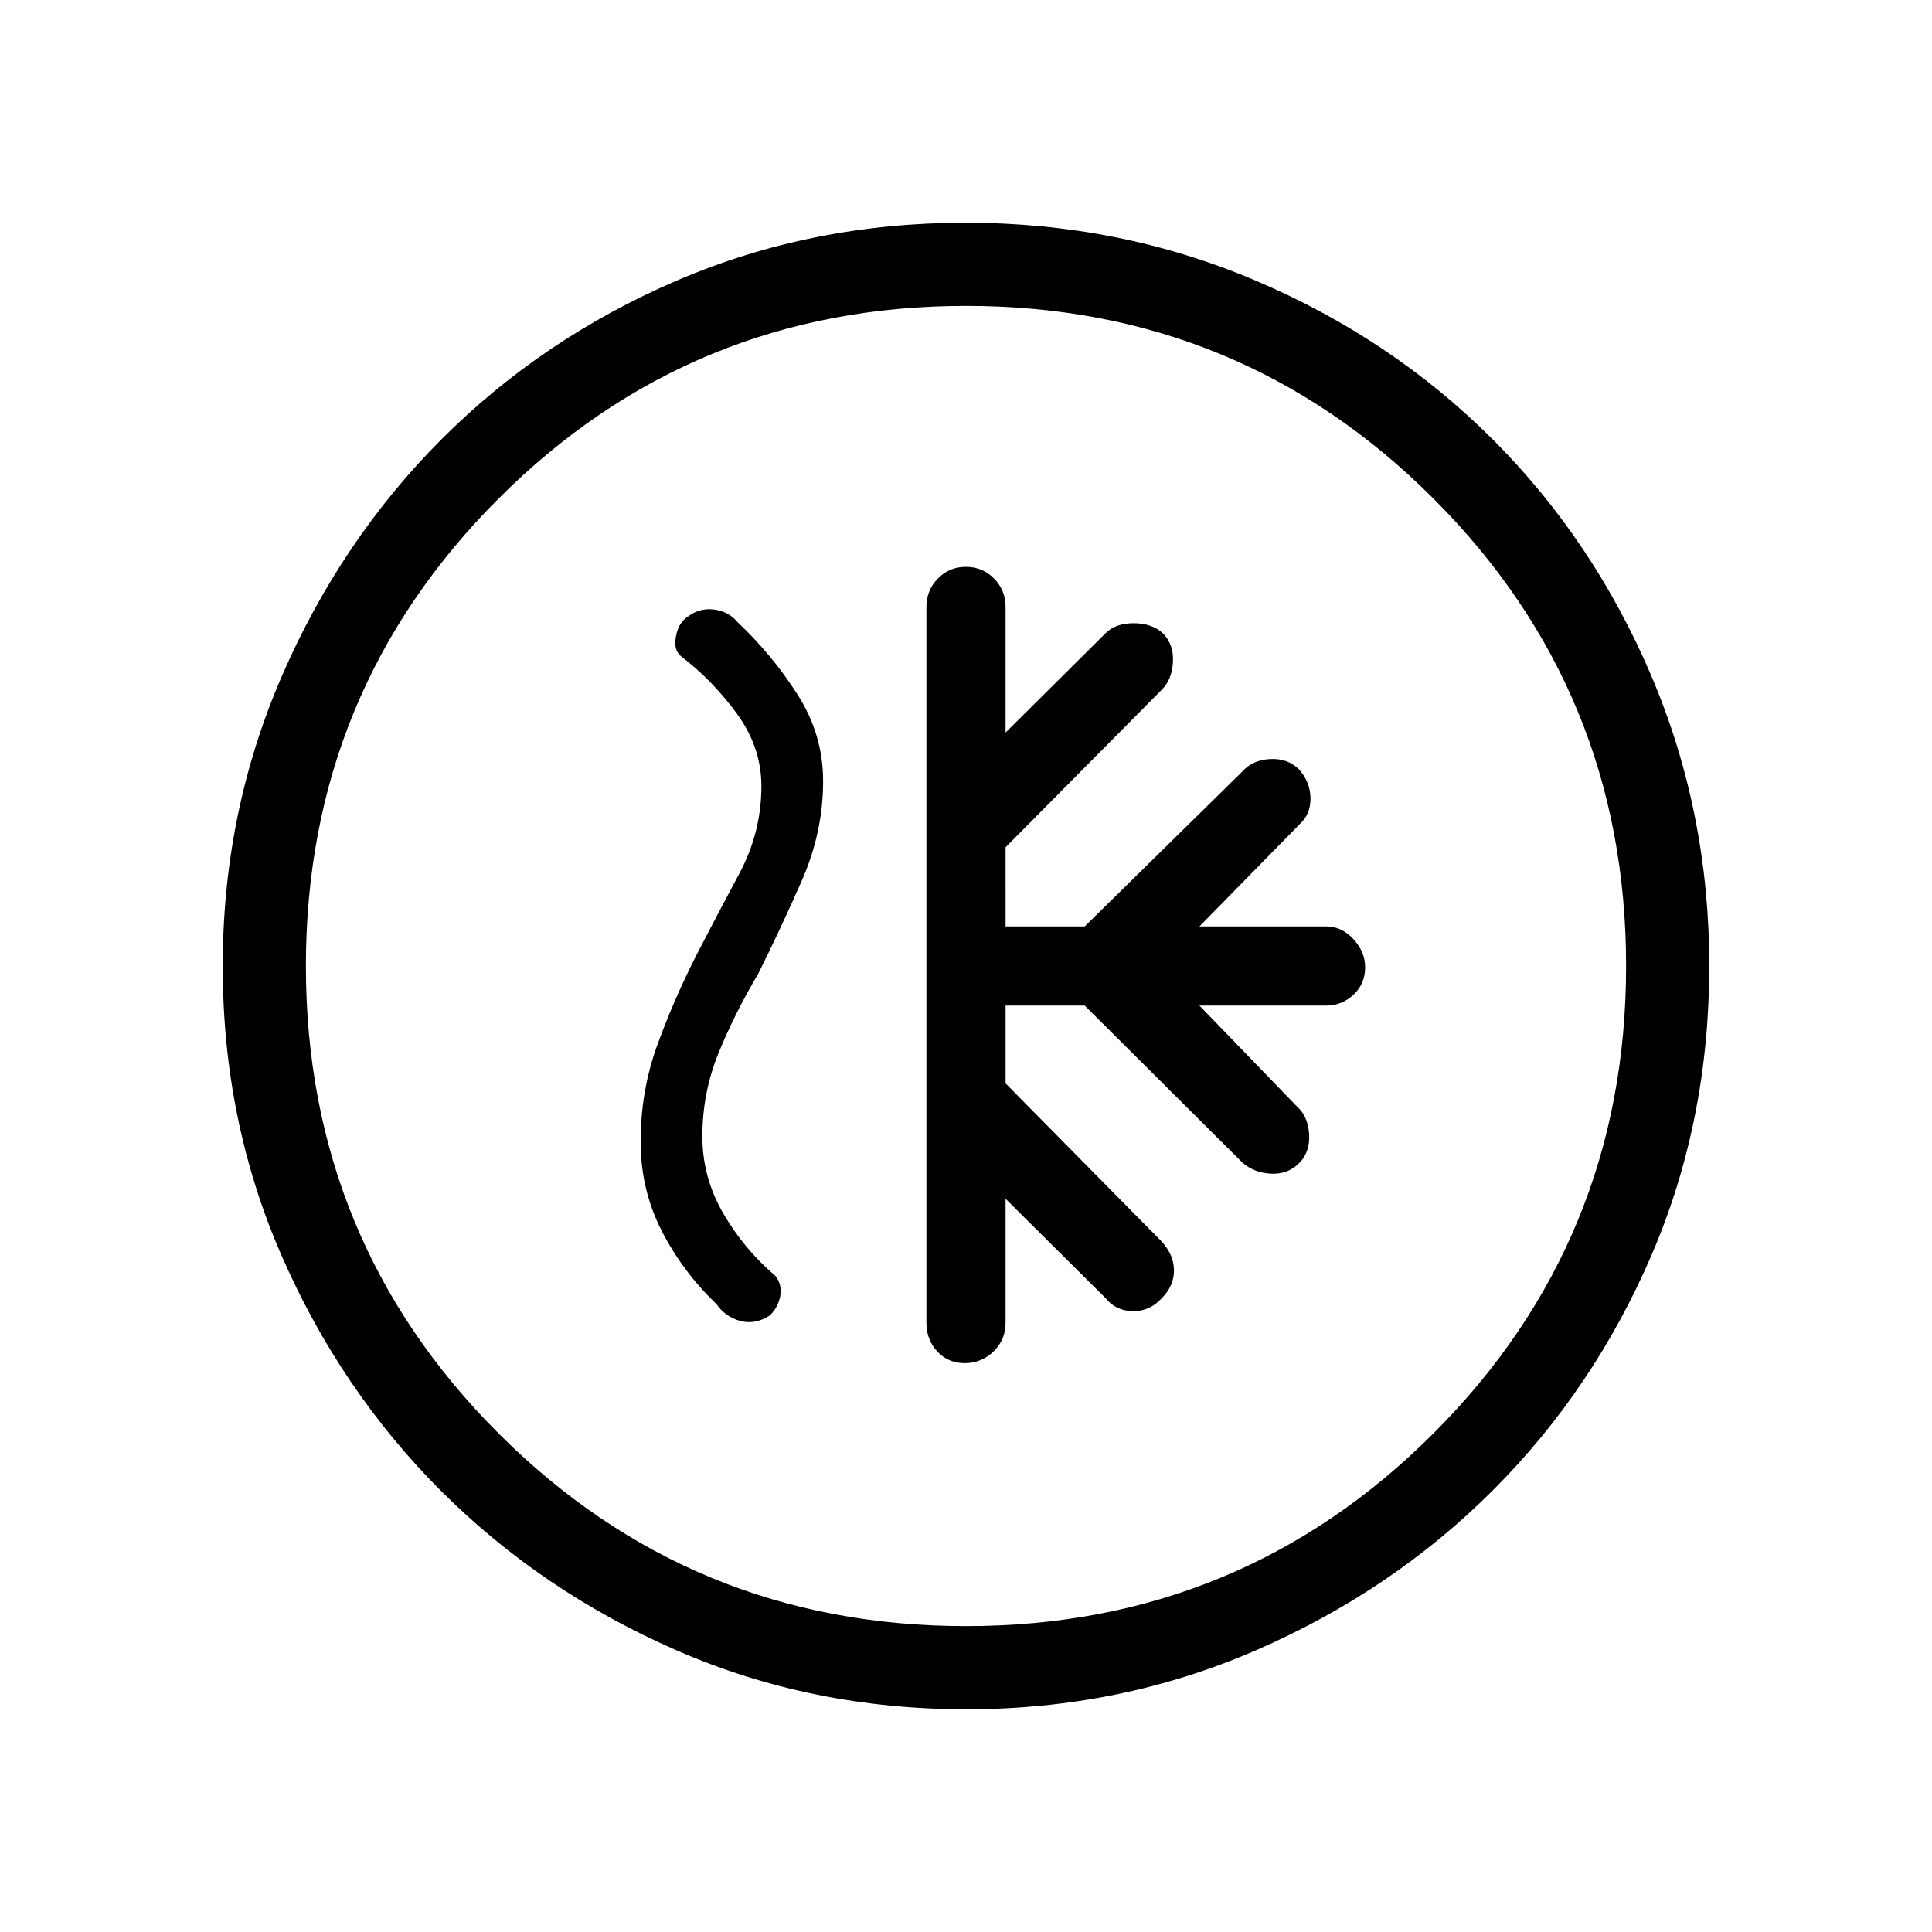 <svg xmlns="http://www.w3.org/2000/svg" height="40" viewBox="0 -960 960 960" width="40"><path d="M499.67-460.33H539l78.33 78q5.67 5 14 5.5 8.34.5 14-5 5.67-5.5 5.17-14.5t-6.17-14l-48.33-50h63q7.73 0 13.53-5.39 5.8-5.39 5.8-13.67 0-7.61-5.8-13.94-5.8-6.34-13.53-6.34h-63l49.67-50.66q5.66-5.09 5.5-13.22-.17-8.12-5.84-14.28-5.66-5.5-14.33-5t-13.67 6.16l-78.33 77h-39.33V-539l77.66-78.33q5-5 5.5-13.67t-5-14.33q-5.5-5-14.5-5t-14 5L499.67-596v-62.33q0-8.4-5.72-14.2-5.73-5.8-14-5.8-8.28 0-13.95 5.8t-5.67 14.2v355.66q0 8.4 5.39 14.2 5.39 5.8 13.67 5.8 8.28 0 14.28-5.8t6-14.2v-61.66L549.33-315q5 6.33 13.5 6.5 8.5.17 14.5-6.5 6-6 6-13.67 0-7.66-6-14.33l-77.66-78.67v-38.66Zm-19.5 349.66q-76.81 0-143.87-29.24-67.07-29.25-117.07-79.19t-79.28-116.93q-29.28-66.98-29.28-143.8 0-76.4 29.3-144.02 29.3-67.63 79.35-117.8 50.04-50.16 116.93-78.92 66.88-28.76 143.58-28.76 76.39 0 144 28.72 67.62 28.73 117.8 78.85 50.18 50.12 78.94 117.68 28.76 67.57 28.76 143.99 0 77.09-28.72 143.81-28.73 66.73-78.84 116.83-50.11 50.11-117.65 79.44-67.54 29.34-143.95 29.34ZM480-152q136.51 0 232.26-95.74Q808-343.49 808-480t-95.74-232.26Q616.51-808 480-808t-232.26 95.74Q152-616.51 152-480t95.74 232.26Q343.49-152 480-152Zm0-328Zm-134-5.33q-11.44 22.57-19.56 45.08-8.11 22.51-8.11 47.58 0 23.71 10.34 44.02Q339-328.33 356-312q4.54 6.45 11.94 8.39 7.39 1.94 14.57-2.77 4.26-4.14 5.21-9.72.95-5.57-2.41-9.9-15.64-13.33-25.98-31.17Q349-375 349-395.33q0-21.67 8-41.34 8-19.66 19.67-39.33 11.09-22.17 21.71-46.34Q409-546.51 409-571.8q0-23.2-12.67-43.03-12.66-19.84-29.66-35.84-4.67-5.66-12.17-6.5Q347-658 341-653q-4.06 2.91-5.2 9.62-1.13 6.71 2.87 9.71Q354-622 366.17-605.35q12.16 16.65 12.16 36.02 0 22.95-11 43.47-11 20.53-21.33 40.53Z"/></svg>